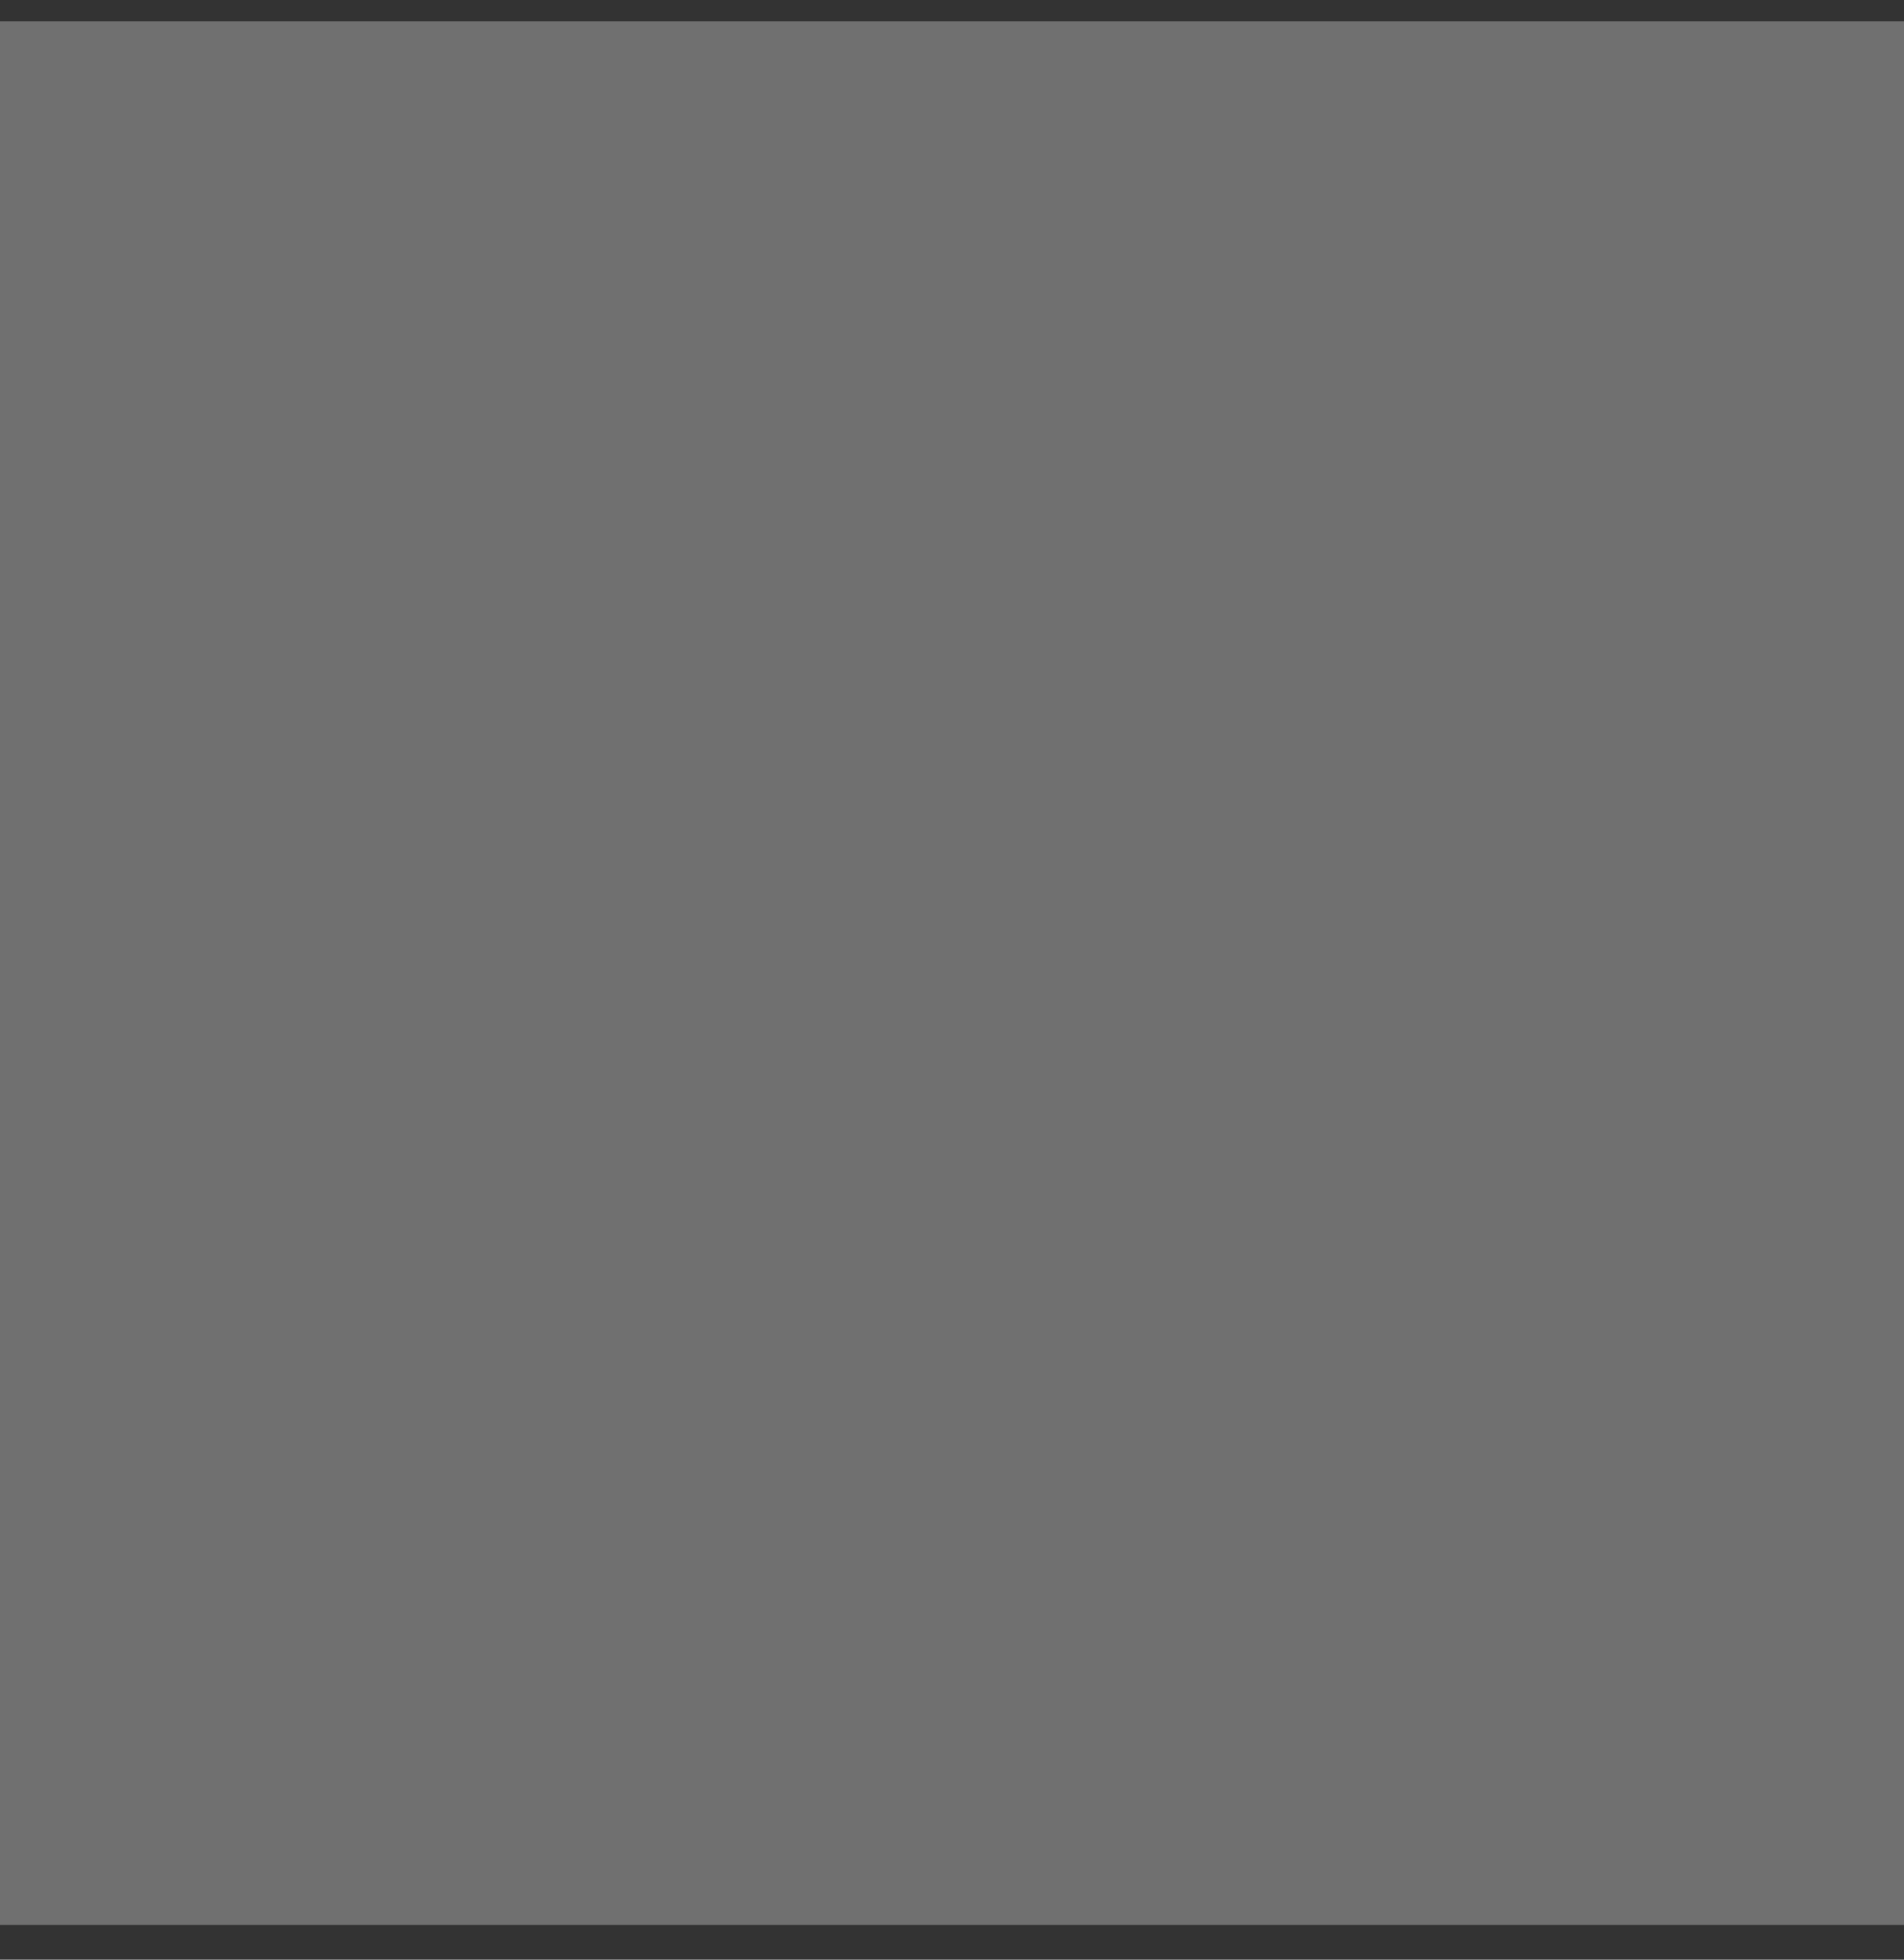 <svg width="34" height="35" viewBox="0 0 34 35" fill="none" xmlns="http://www.w3.org/2000/svg">
<rect x="0" y="0" width="34" height="35" fill="#333333" stroke="none"/>
<path d="M0 34.38H34V0.38H0V34.38Z" fill="white" fill-opacity="0.3"/>
</svg>
